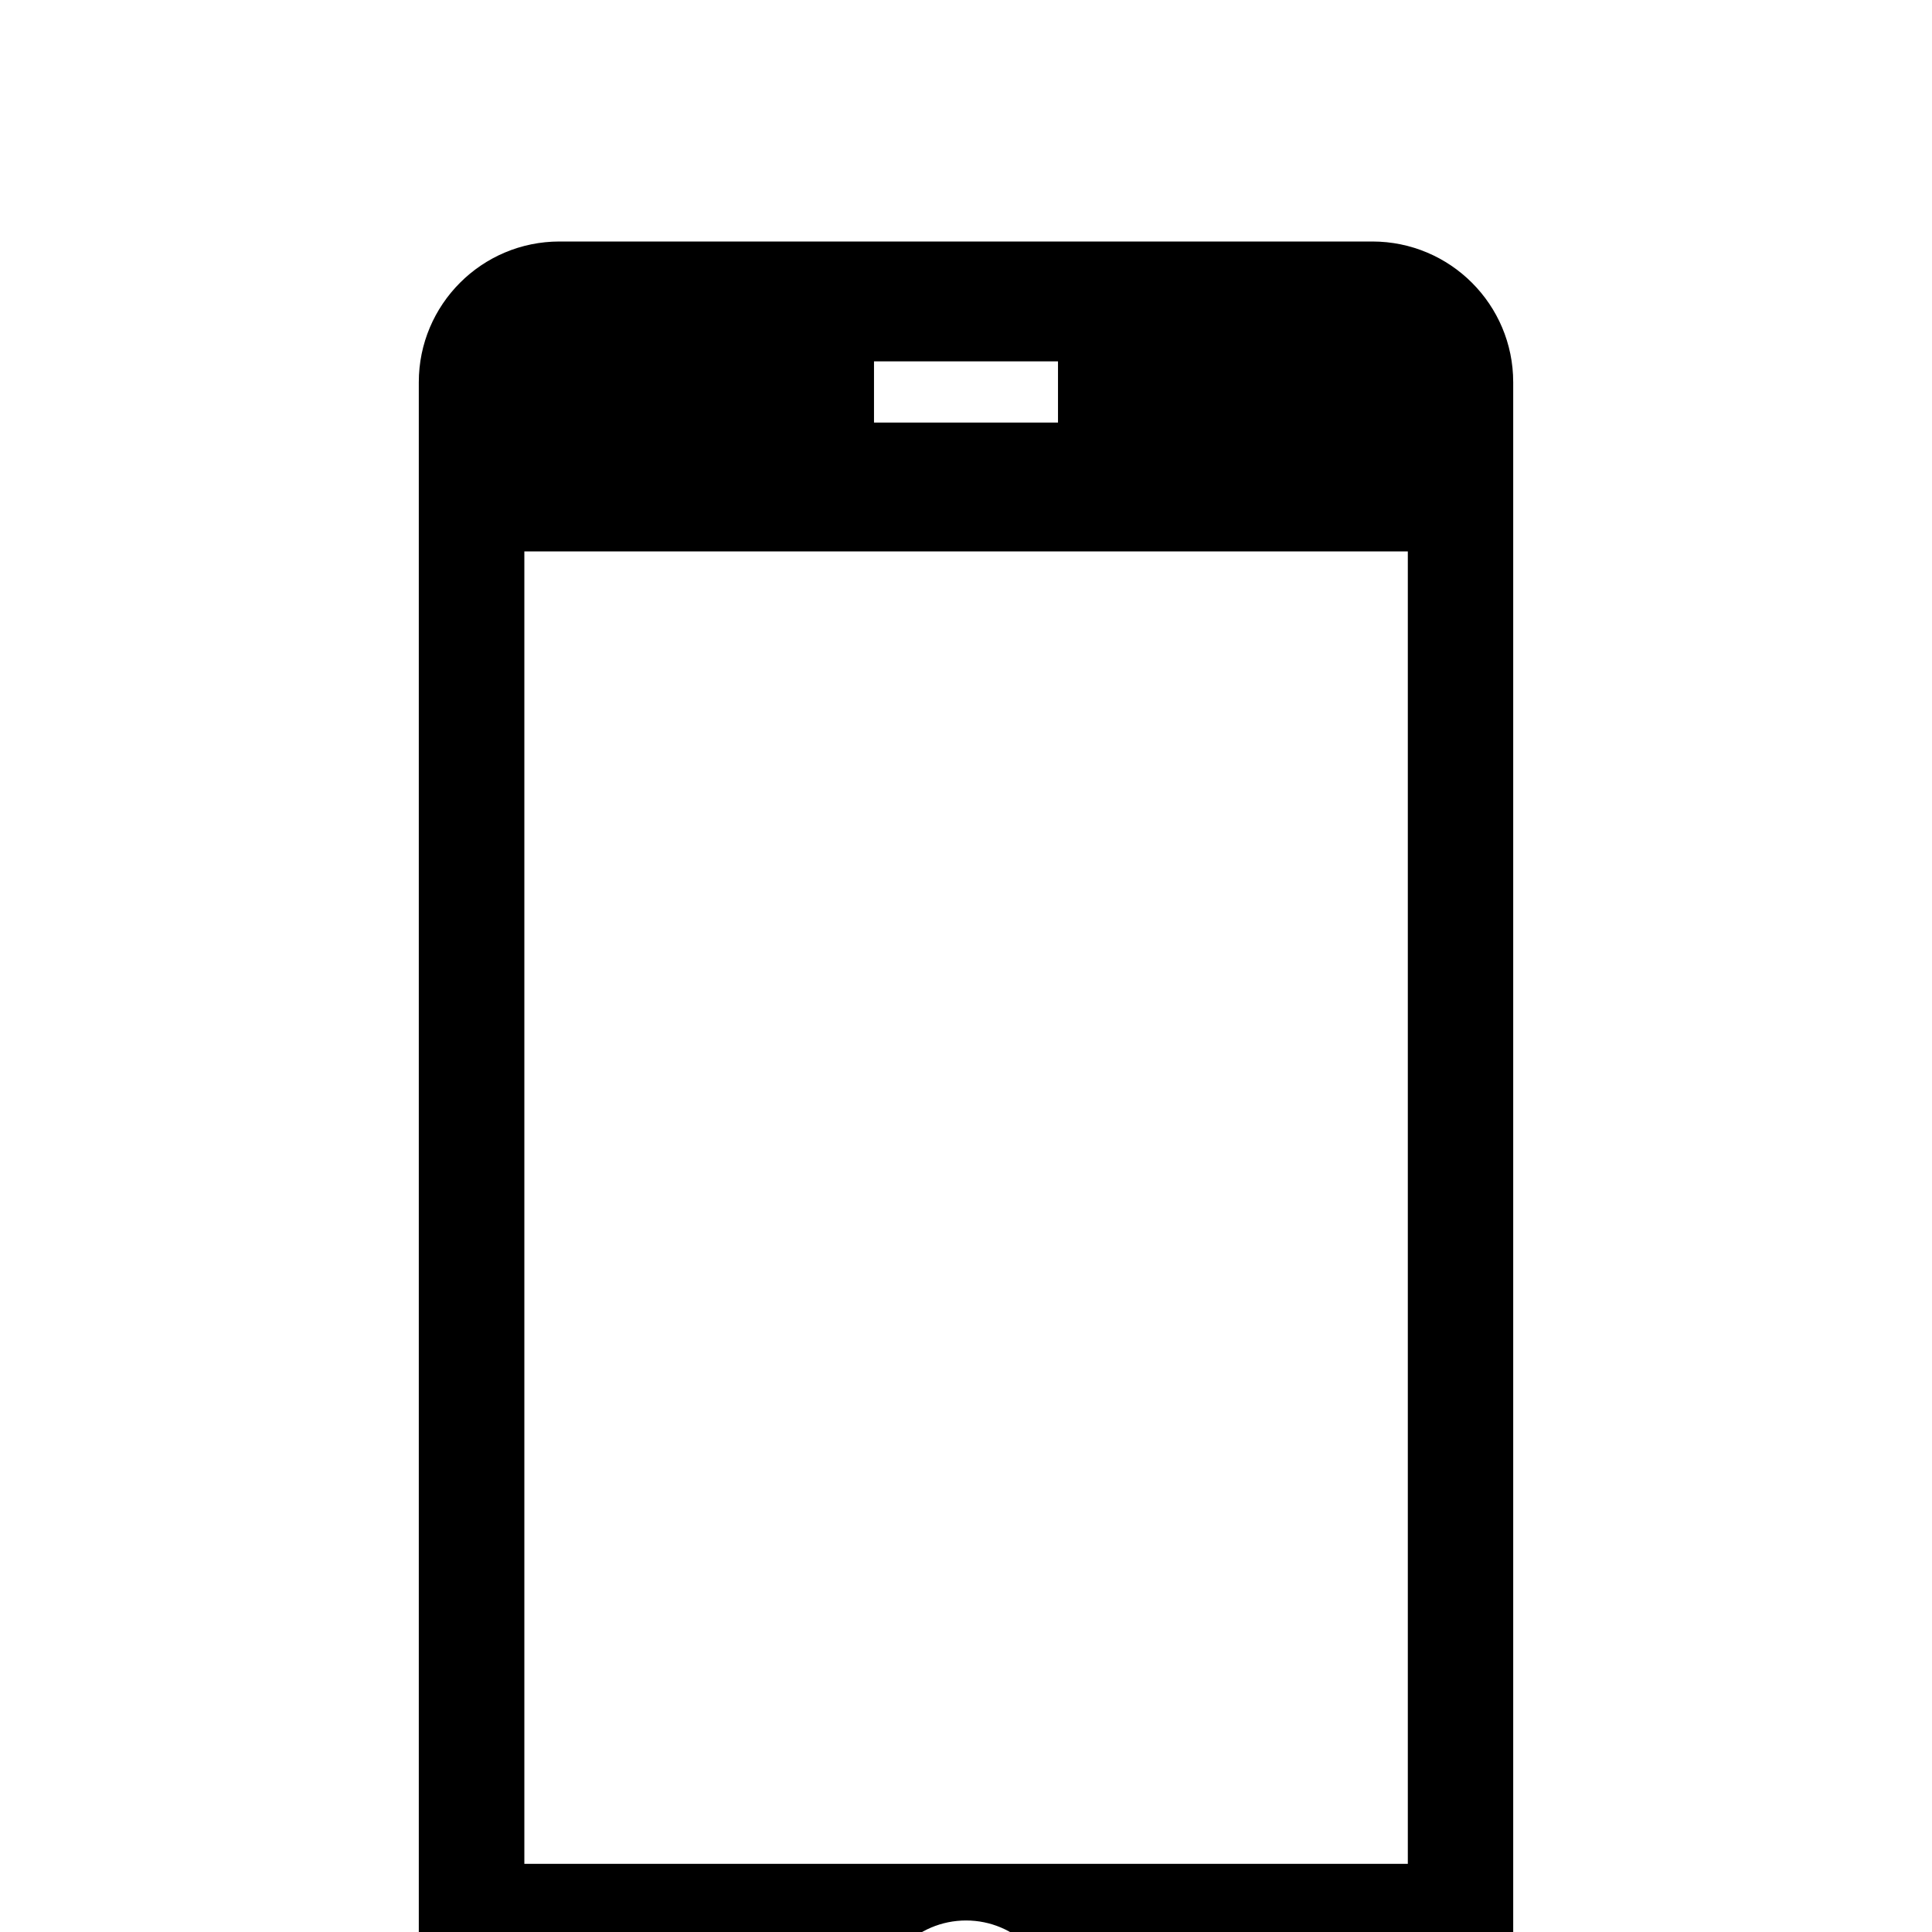 <?xml version="1.0" standalone="no"?>
<!DOCTYPE svg PUBLIC "-//W3C//DTD SVG 1.1//EN" "http://www.w3.org/Graphics/SVG/1.1/DTD/svg11.dtd">
<svg width="2048px" height="2048px" version="1.1" xmlns="http://www.w3.org/2000/svg" xmlns:xlink="http://www.w3.org/1999/xlink" xml:space="preserve" style="fill-rule:evenodd;clip-rule:evenodd;stroke-linejoin:round;stroke-miterlimit:1.414;">
    <g id="Ebene_1">
        <g>
            <path d="M1454.69,256L593.129,256C510.684,256 443.943,322.919 443.943,405.186L443.943,2154.81C443.943,2237.26 510.684,2304 593.129,2304L1454.69,2304C1537.32,2304 1604.06,2237.26 1604.06,2154.81L1604.06,405.186C1604.06,322.919 1537.32,256 1454.69,256ZM926.476,383.058L1121.52,383.058L1121.52,447.925L926.476,447.925L926.476,383.058ZM1024.09,2225.84C971.624,2225.84 928.975,2183.28 928.975,2130.72C928.975,2078.26 971.714,2035.79 1024.09,2035.79C1076.46,2035.79 1119.03,2078.35 1119.03,2130.72C1119.03,2183.28 1076.55,2225.84 1024.09,2225.84ZM1492.35,1975.74L555.832,1975.74L555.832,584.529L1492.35,584.529L1492.35,1975.74Z" style="fill:black;fill-rule:nonzero;"/>
        </g>
    </g>
</svg>
